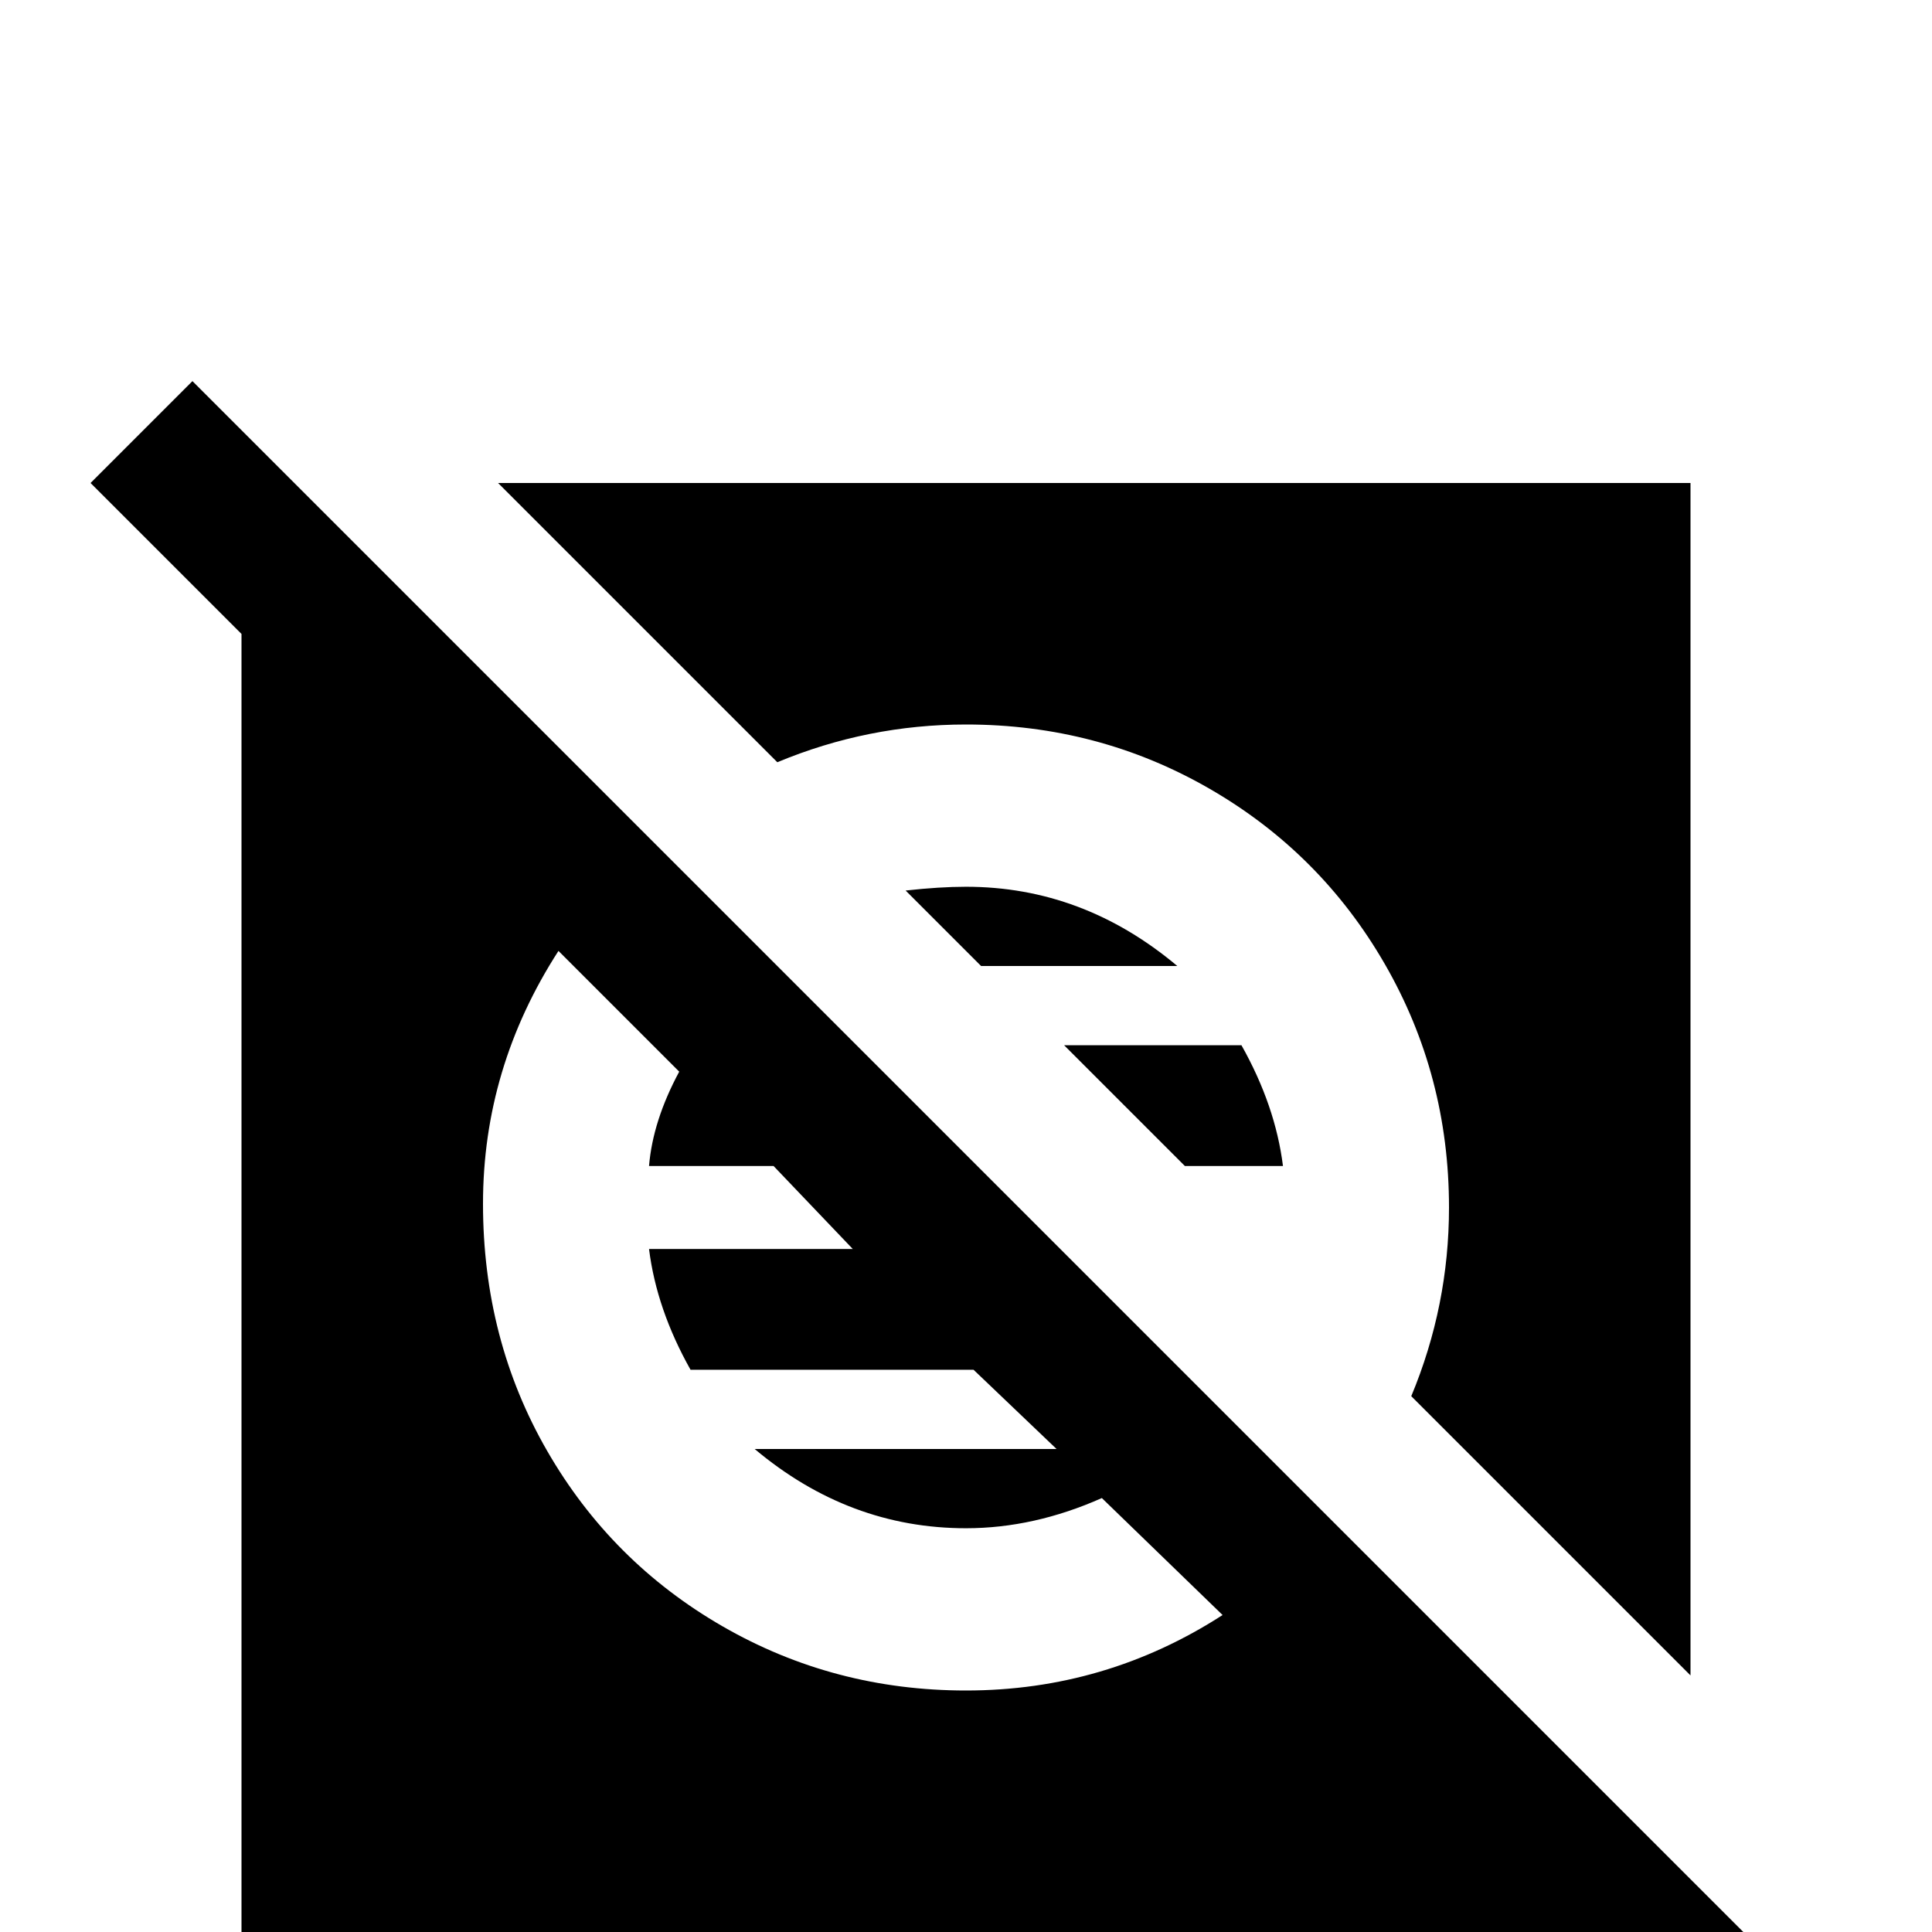 <svg xmlns="http://www.w3.org/2000/svg" viewBox="0 -512 512 512">
	<path fill="#000000" d="M472 10L51 -411L24 -384L64 -344V0H408L445 37ZM256 -64Q221 -64 191.5 -81Q162 -98 145 -127.5Q128 -157 128 -193Q128 -229 148 -260L180 -228Q173 -215 172 -203H205L226 -181H172Q174 -165 183 -149H258L280 -128H200Q225 -107 256 -107Q274 -107 292 -115L324 -84Q293 -64 256 -64ZM256 -277Q287 -277 312 -256H260L240 -276Q249 -277 256 -277ZM206 -310L132 -384H448V-68L374 -142Q384 -166 384 -192Q384 -227 367 -256.5Q350 -286 320.5 -303Q291 -320 256 -320Q230 -320 206 -310ZM340 -203H314L282 -235H329Q338 -219 340 -203Z"/>
</svg>